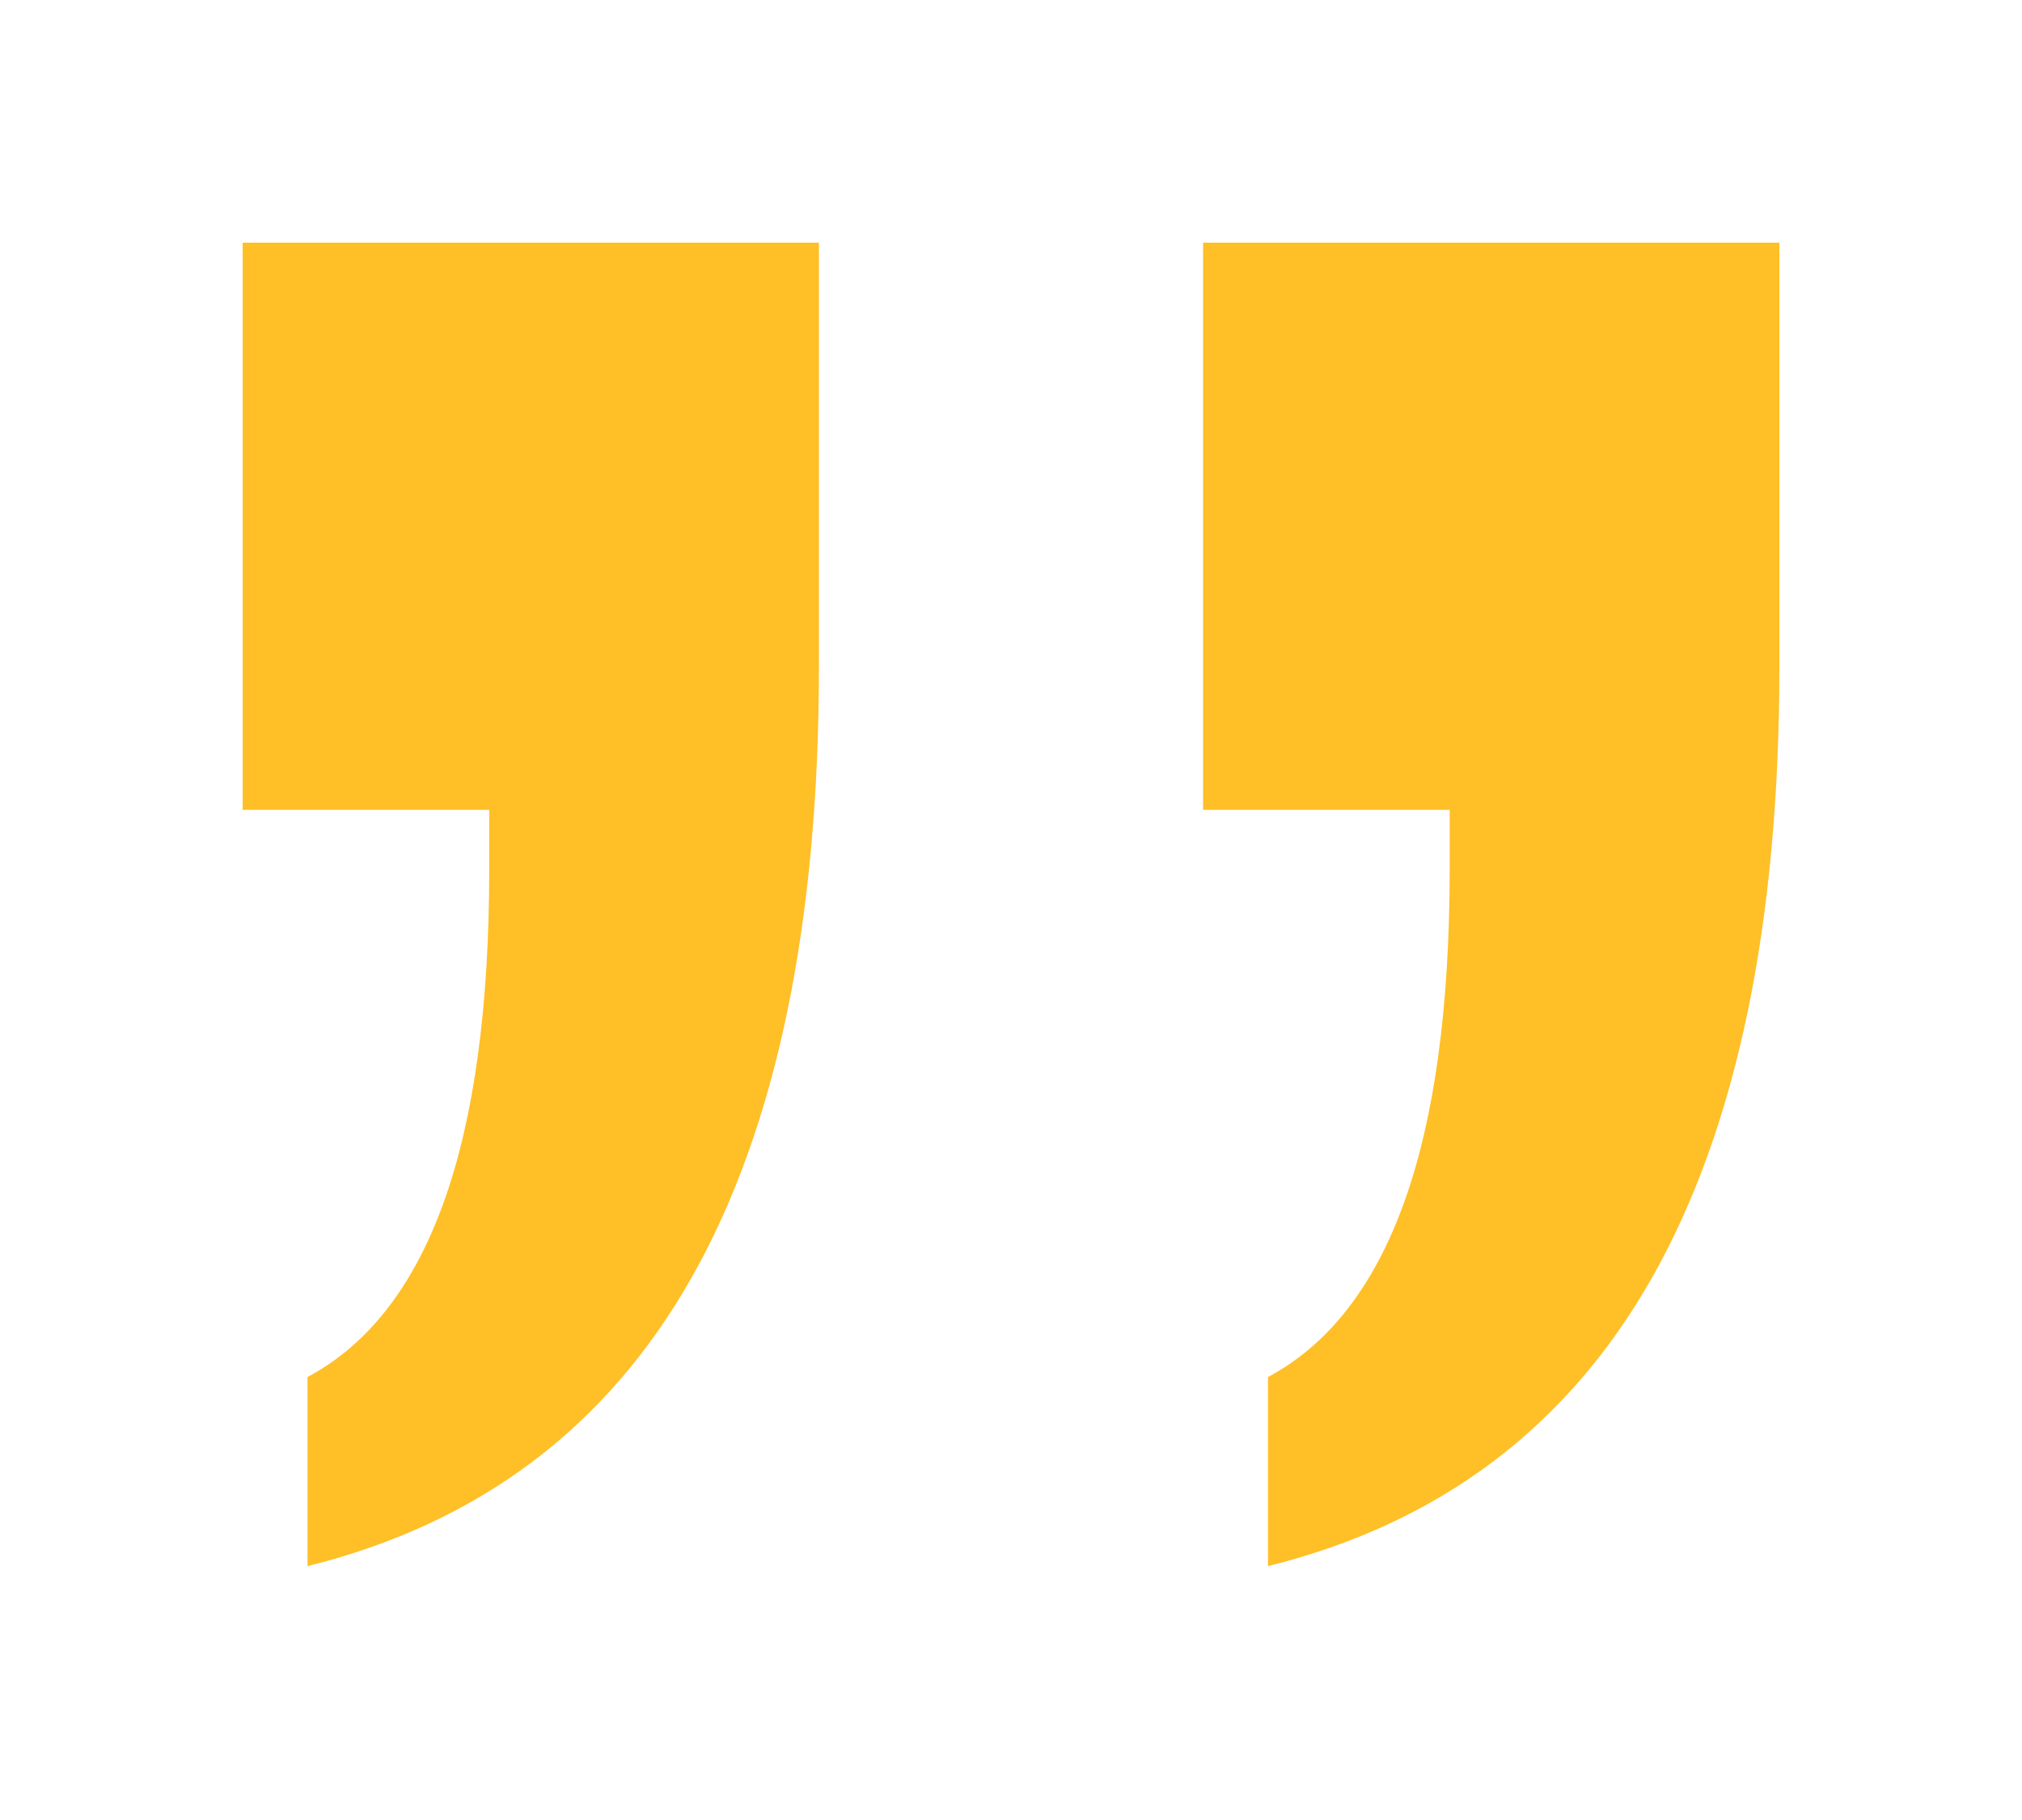 <svg width="100" height="90" viewBox="0 0 100 90" fill="none" xmlns="http://www.w3.org/2000/svg">
<g filter="url(#filter0_d_1_5247)">
<path fill-rule="evenodd" clip-rule="evenodd" d="M64.71 72.095V81.445C73.183 79.339 79.516 74.58 83.71 67.168C87.903 59.756 90 49.691 90 36.973V16H61.5L61.5 44.048H73.696V46.953C73.696 53.776 72.947 59.272 71.449 63.441C69.952 67.61 67.705 70.495 64.71 72.095ZM17.209 72.095V81.445C25.683 79.339 32.016 74.58 36.209 67.168C40.403 59.756 42.5 49.691 42.5 36.973V16L14 16L14 44.048H26.196V46.953C26.196 53.776 25.447 59.272 23.949 63.441C22.452 67.61 20.205 70.495 17.209 72.095Z" fill="#FFBF26"/>
</g>
<defs>
<filter id="filter0_d_1_5247" x="0" y="1.52588e-05" width="100" height="89.444" filterUnits="userSpaceOnUse" color-interpolation-filters="sRGB">
<feFlood flood-opacity="0" result="BackgroundImageFix"/>
<feColorMatrix in="SourceAlpha" type="matrix" values="0 0 0 0 0 0 0 0 0 0 0 0 0 0 0 0 0 0 127 0" result="hardAlpha"/>
<feOffset dx="-2" dy="-4"/>
<feGaussianBlur stdDeviation="6"/>
<feComposite in2="hardAlpha" operator="out"/>
<feColorMatrix type="matrix" values="0 0 0 0 0 0 0 0 0 0 0 0 0 0 0 0 0 0 0.15 0"/>
<feBlend mode="normal" in2="BackgroundImageFix" result="effect1_dropShadow_1_5247"/>
<feBlend mode="normal" in="SourceGraphic" in2="effect1_dropShadow_1_5247" result="shape"/>
</filter>
</defs>
</svg>
